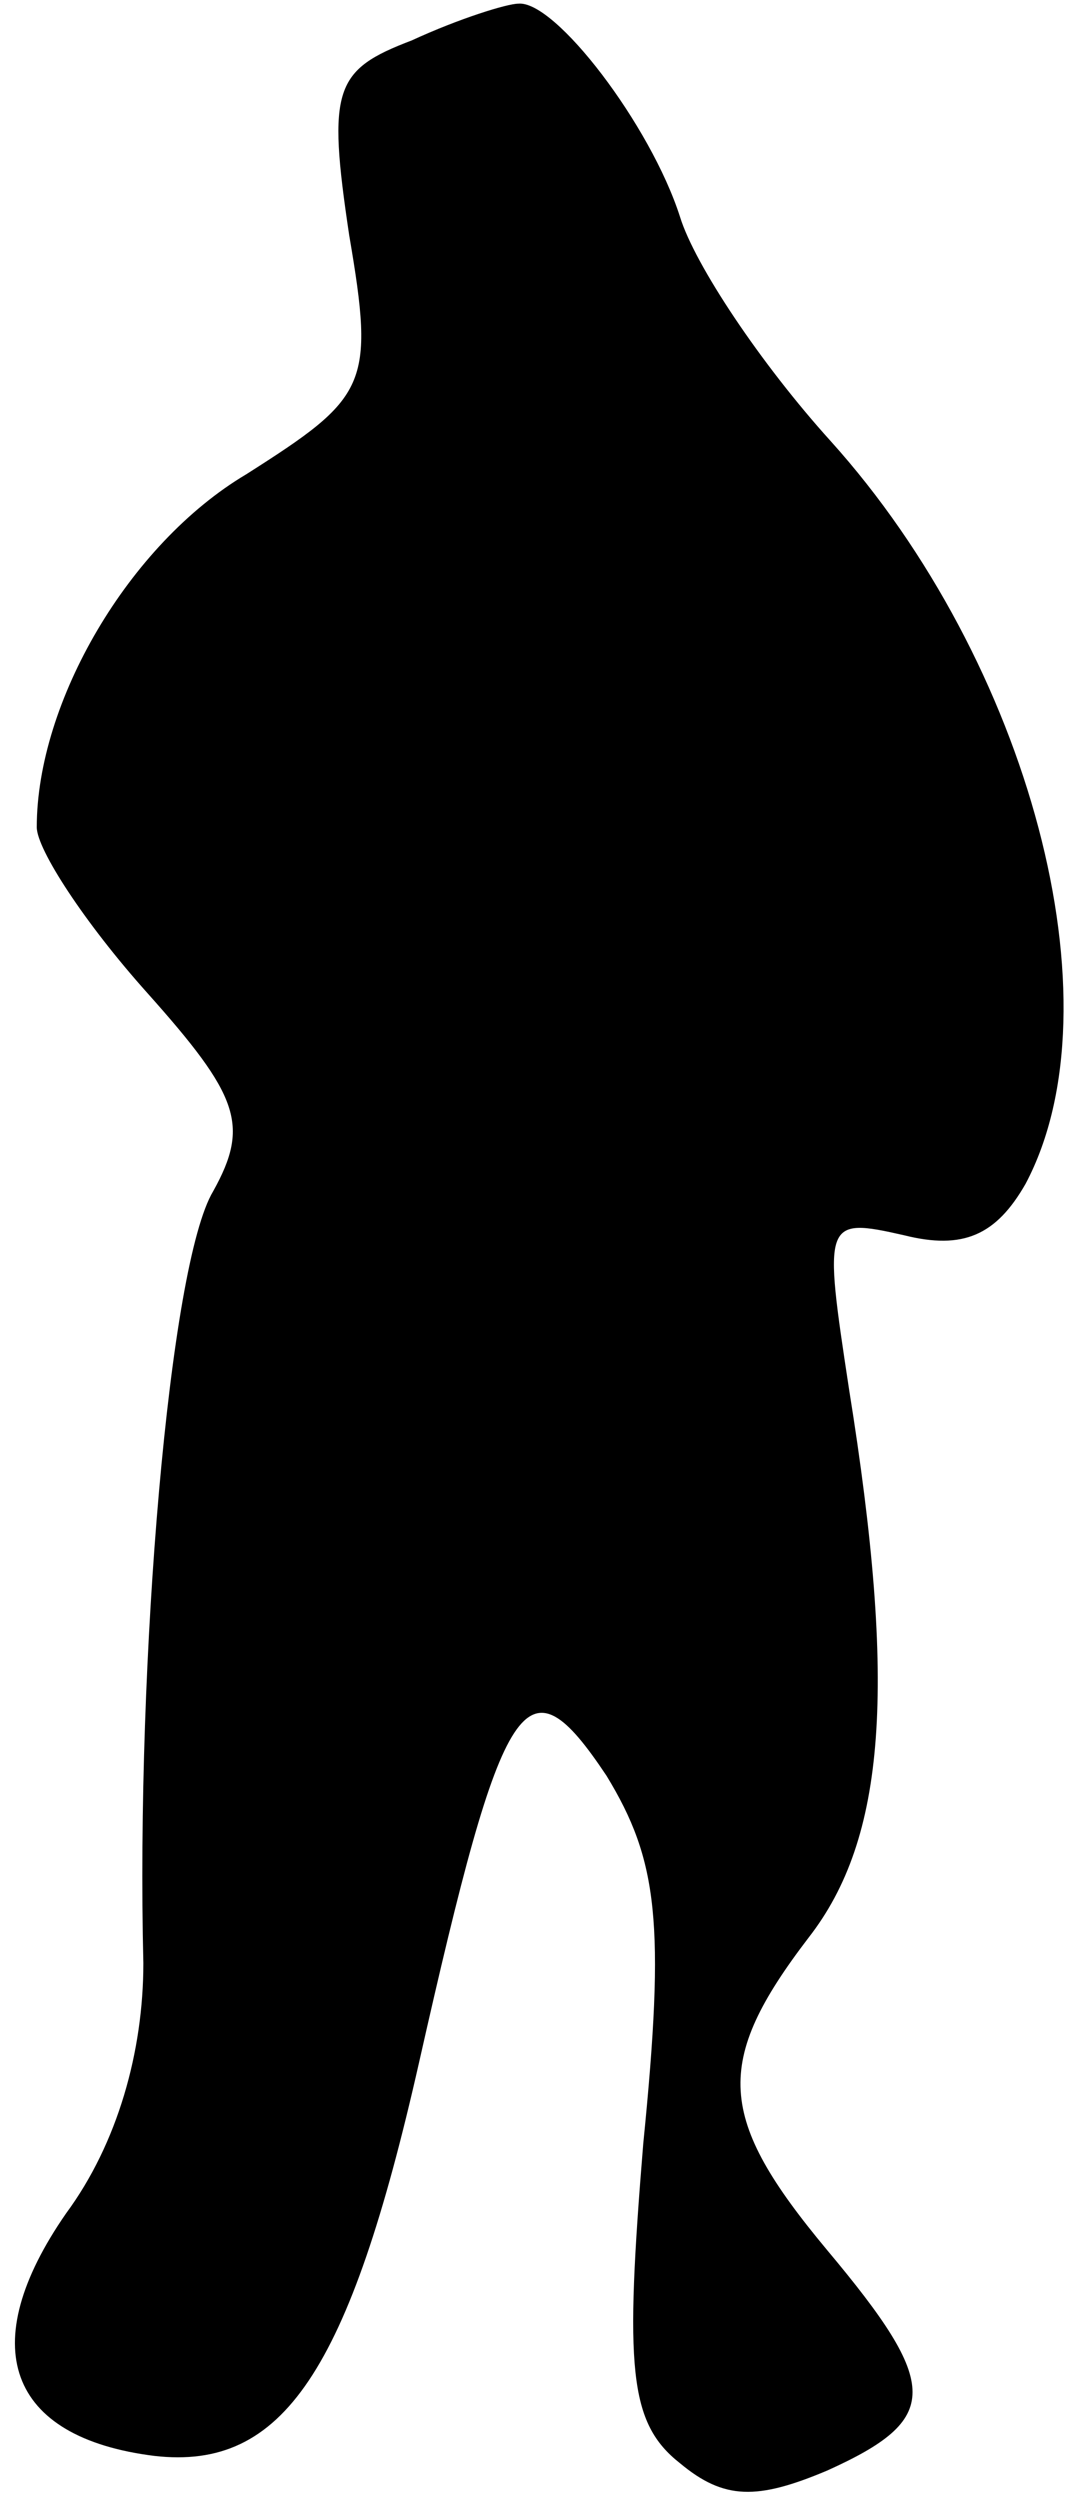 <?xml version="1.0" standalone="no"?>
<!DOCTYPE svg PUBLIC "-//W3C//DTD SVG 20010904//EN"
 "http://www.w3.org/TR/2001/REC-SVG-20010904/DTD/svg10.dtd">
<svg version="1.0" xmlns="http://www.w3.org/2000/svg"
 width="29pt" height="68pt" viewBox="0 0 29 68"
 preserveAspectRatio="xMidYMid meet">
<g transform="translate(0,68) scale(0.1,-0.1)"
fill="#000000" stroke="none">
<path fill="#000000" stroke="none" d="M112 669 c-21 -8 -23 -13 -17 -53 7
-41 5 -44 -28 -65 -32 -19 -57 -62 -57 -96 0 -6 13 -26 30 -45 25 -28 28 -36
18 -54 -12 -20 -21 -128 -19 -210 0 -24 -7 -49 -21 -68 -25 -36 -16 -61 24
-66 35 -4 53 23 72 107 23 102 29 111 51 78 14 -23 16 -40 10 -100 -5 -61 -4
-76 10 -87 12 -10 21 -10 40 -2 31 14 31 23 0 60 -30 36 -31 51 -5 85 21 27
24 68 11 149 -7 46 -7 47 15 42 16 -4 25 0 33 14 26 49 1 142 -53 202 -19 21
-37 48 -41 61 -8 25 -34 59 -44 58 -3 0 -16 -4 -29 -10z"/>
</g>
</svg>
